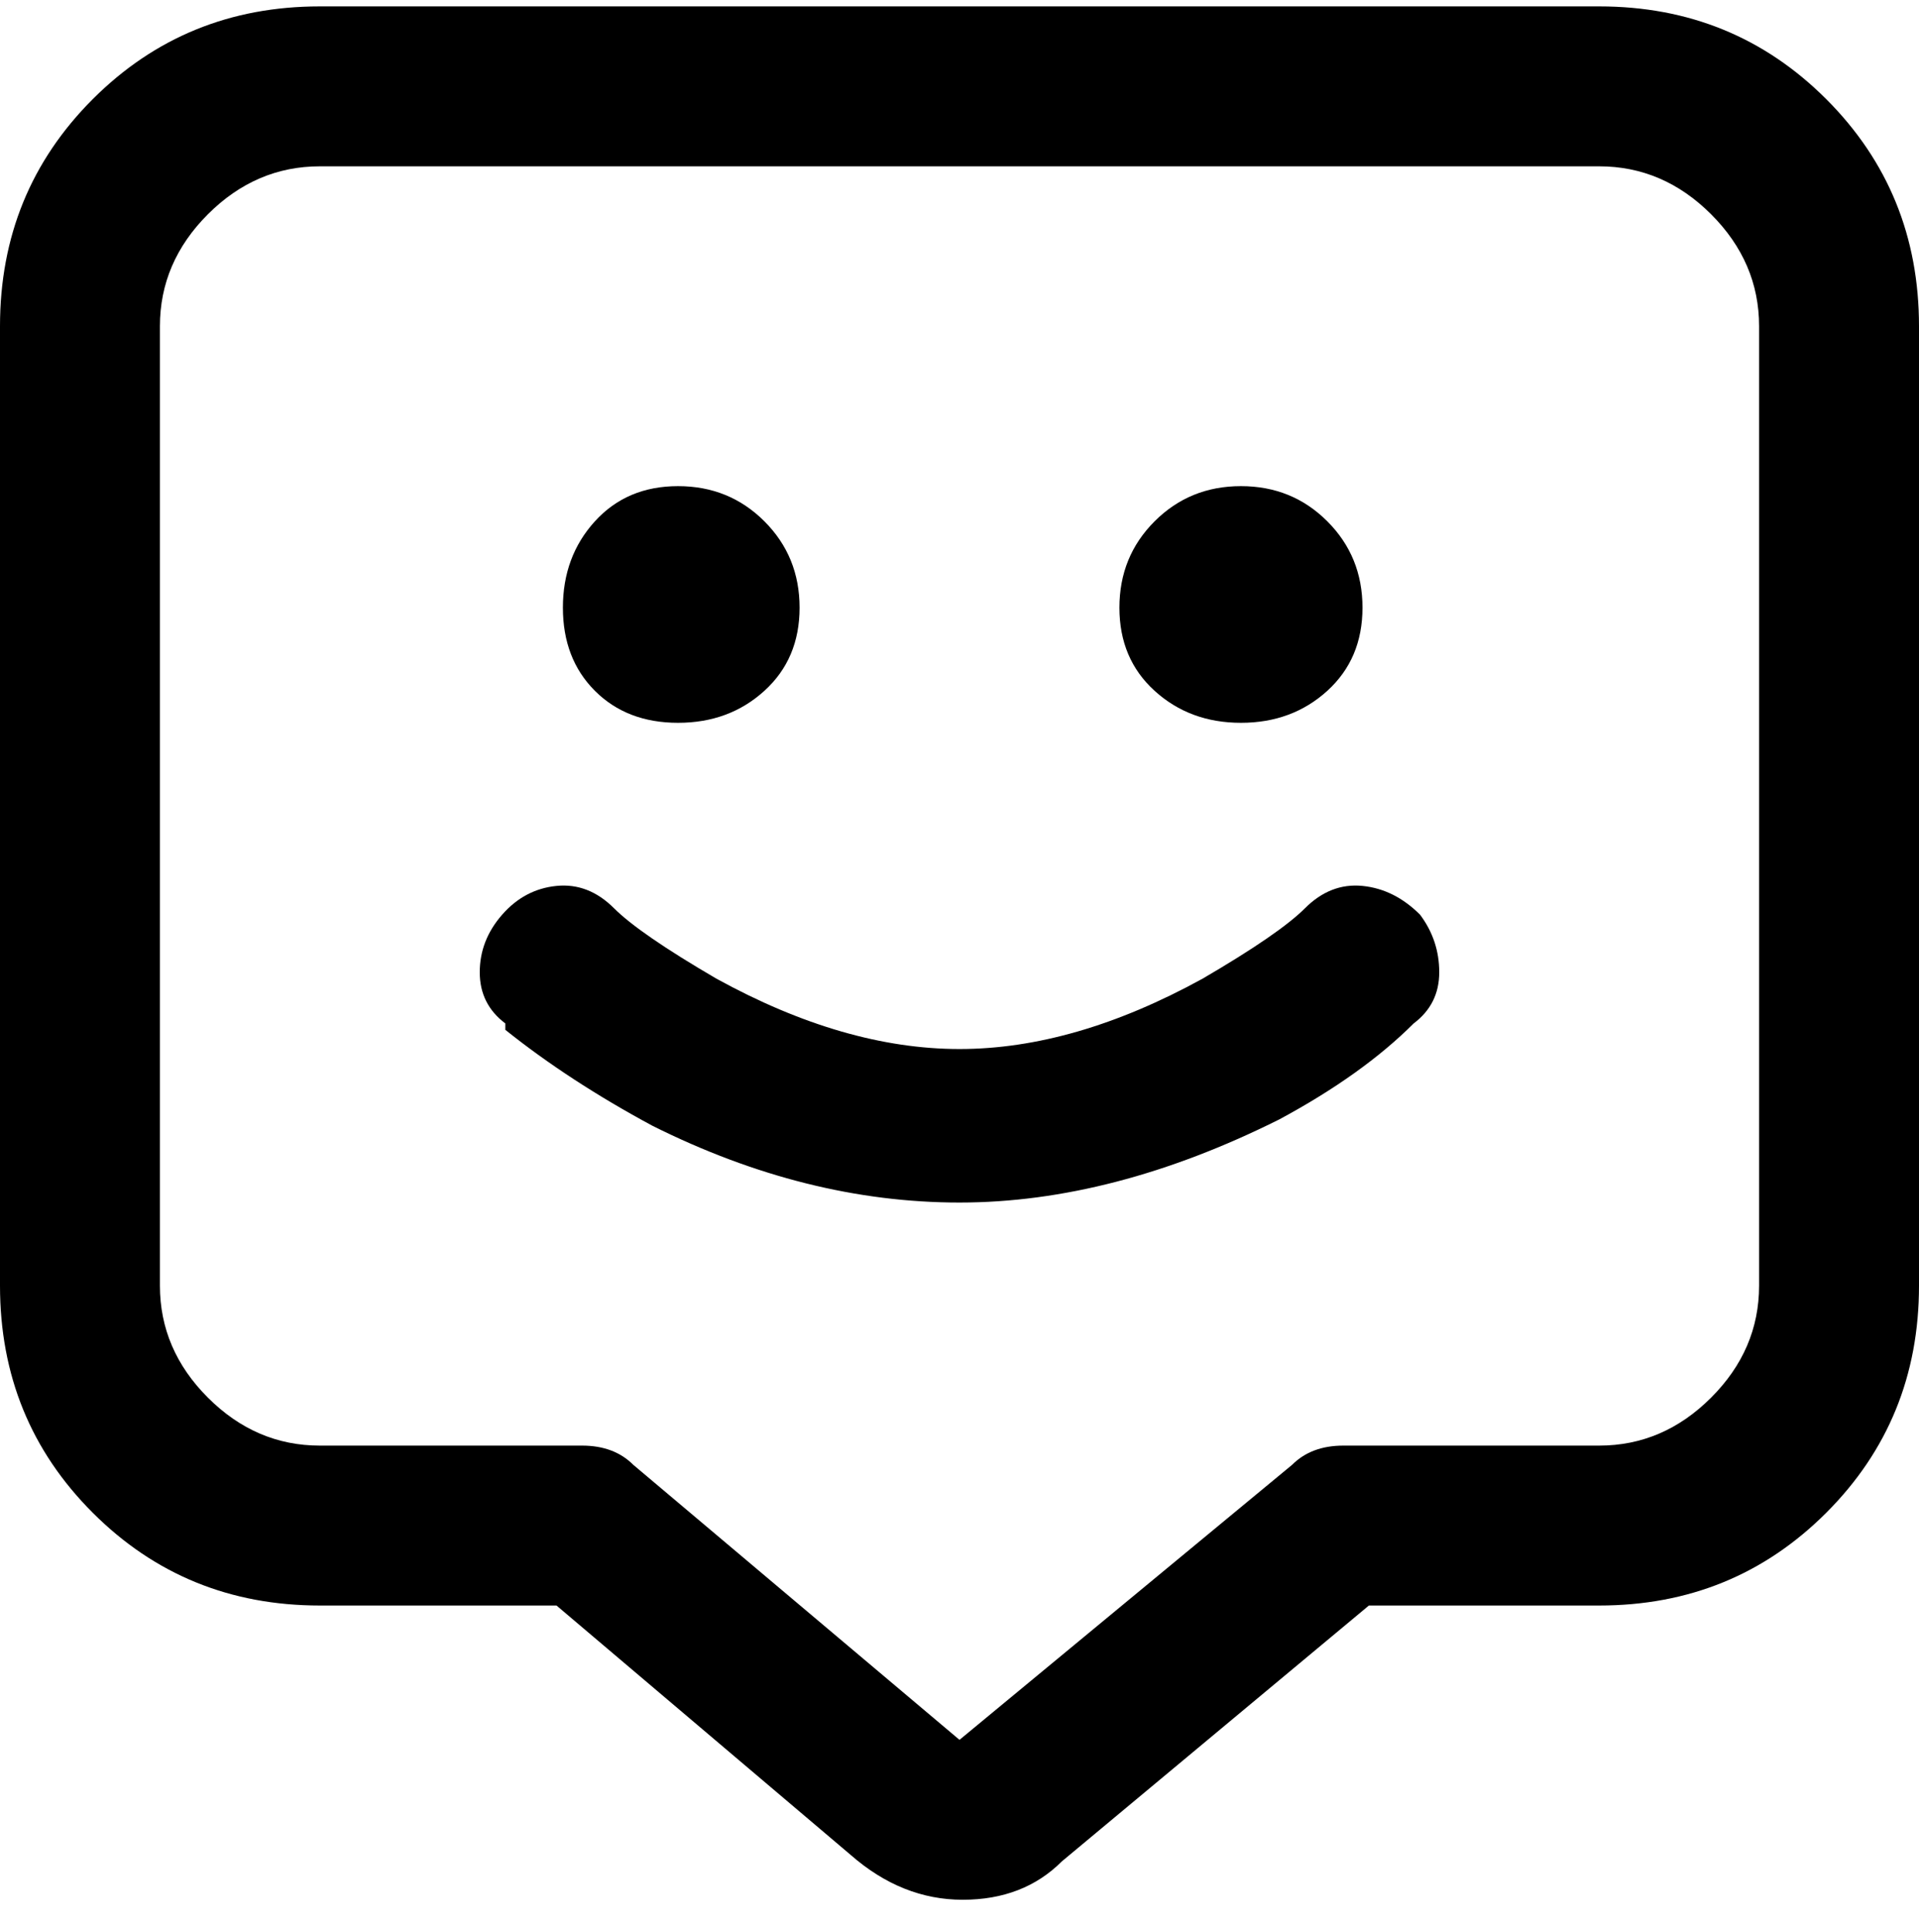 <svg viewBox="0 0 300 302.001" xmlns="http://www.w3.org/2000/svg"><path d="M250 1H50Q29 1 14.5 15.5T0 51v150q0 21 14.5 35.5T50 251h37l46 39q8 7 17.5 7t15.5-6l48-40h36q21 0 35.5-14.5T300 201V51q0-21-14.5-35.5T250 1zm25 200q0 10-7.5 17.5T250 226h-40q-5 0-8 3l-52 43-51-43q-3-3-8-3H50q-10 0-17.5-7.5T25 201V51q0-10 7.5-17.5T50 26h200q10 0 17.5 7.5T275 51v150zm-53-58q3 4 3 9t-4 8q-8 8-21 15-26 13-50 13t-48-12q-13-7-23-15v-1q-4-3-4-8t3.5-9q3.5-4 8.5-4.5t9 3.5q4 4 16 11 20 11 38 11t38-11q12-7 16-11t9-3.5q5 .5 9 4.5zM88 95q0-8 5-13.5t13-5.5q8 0 13.5 5.5T125 95q0 8-5.5 13t-13.5 5q-8 0-13-5t-5-13zm87 0q0-8 5.5-13.5T194 76q8 0 13.5 5.5T213 95q0 8-5.5 13t-13.5 5q-8 0-13.5-5T175 95z"/></svg>